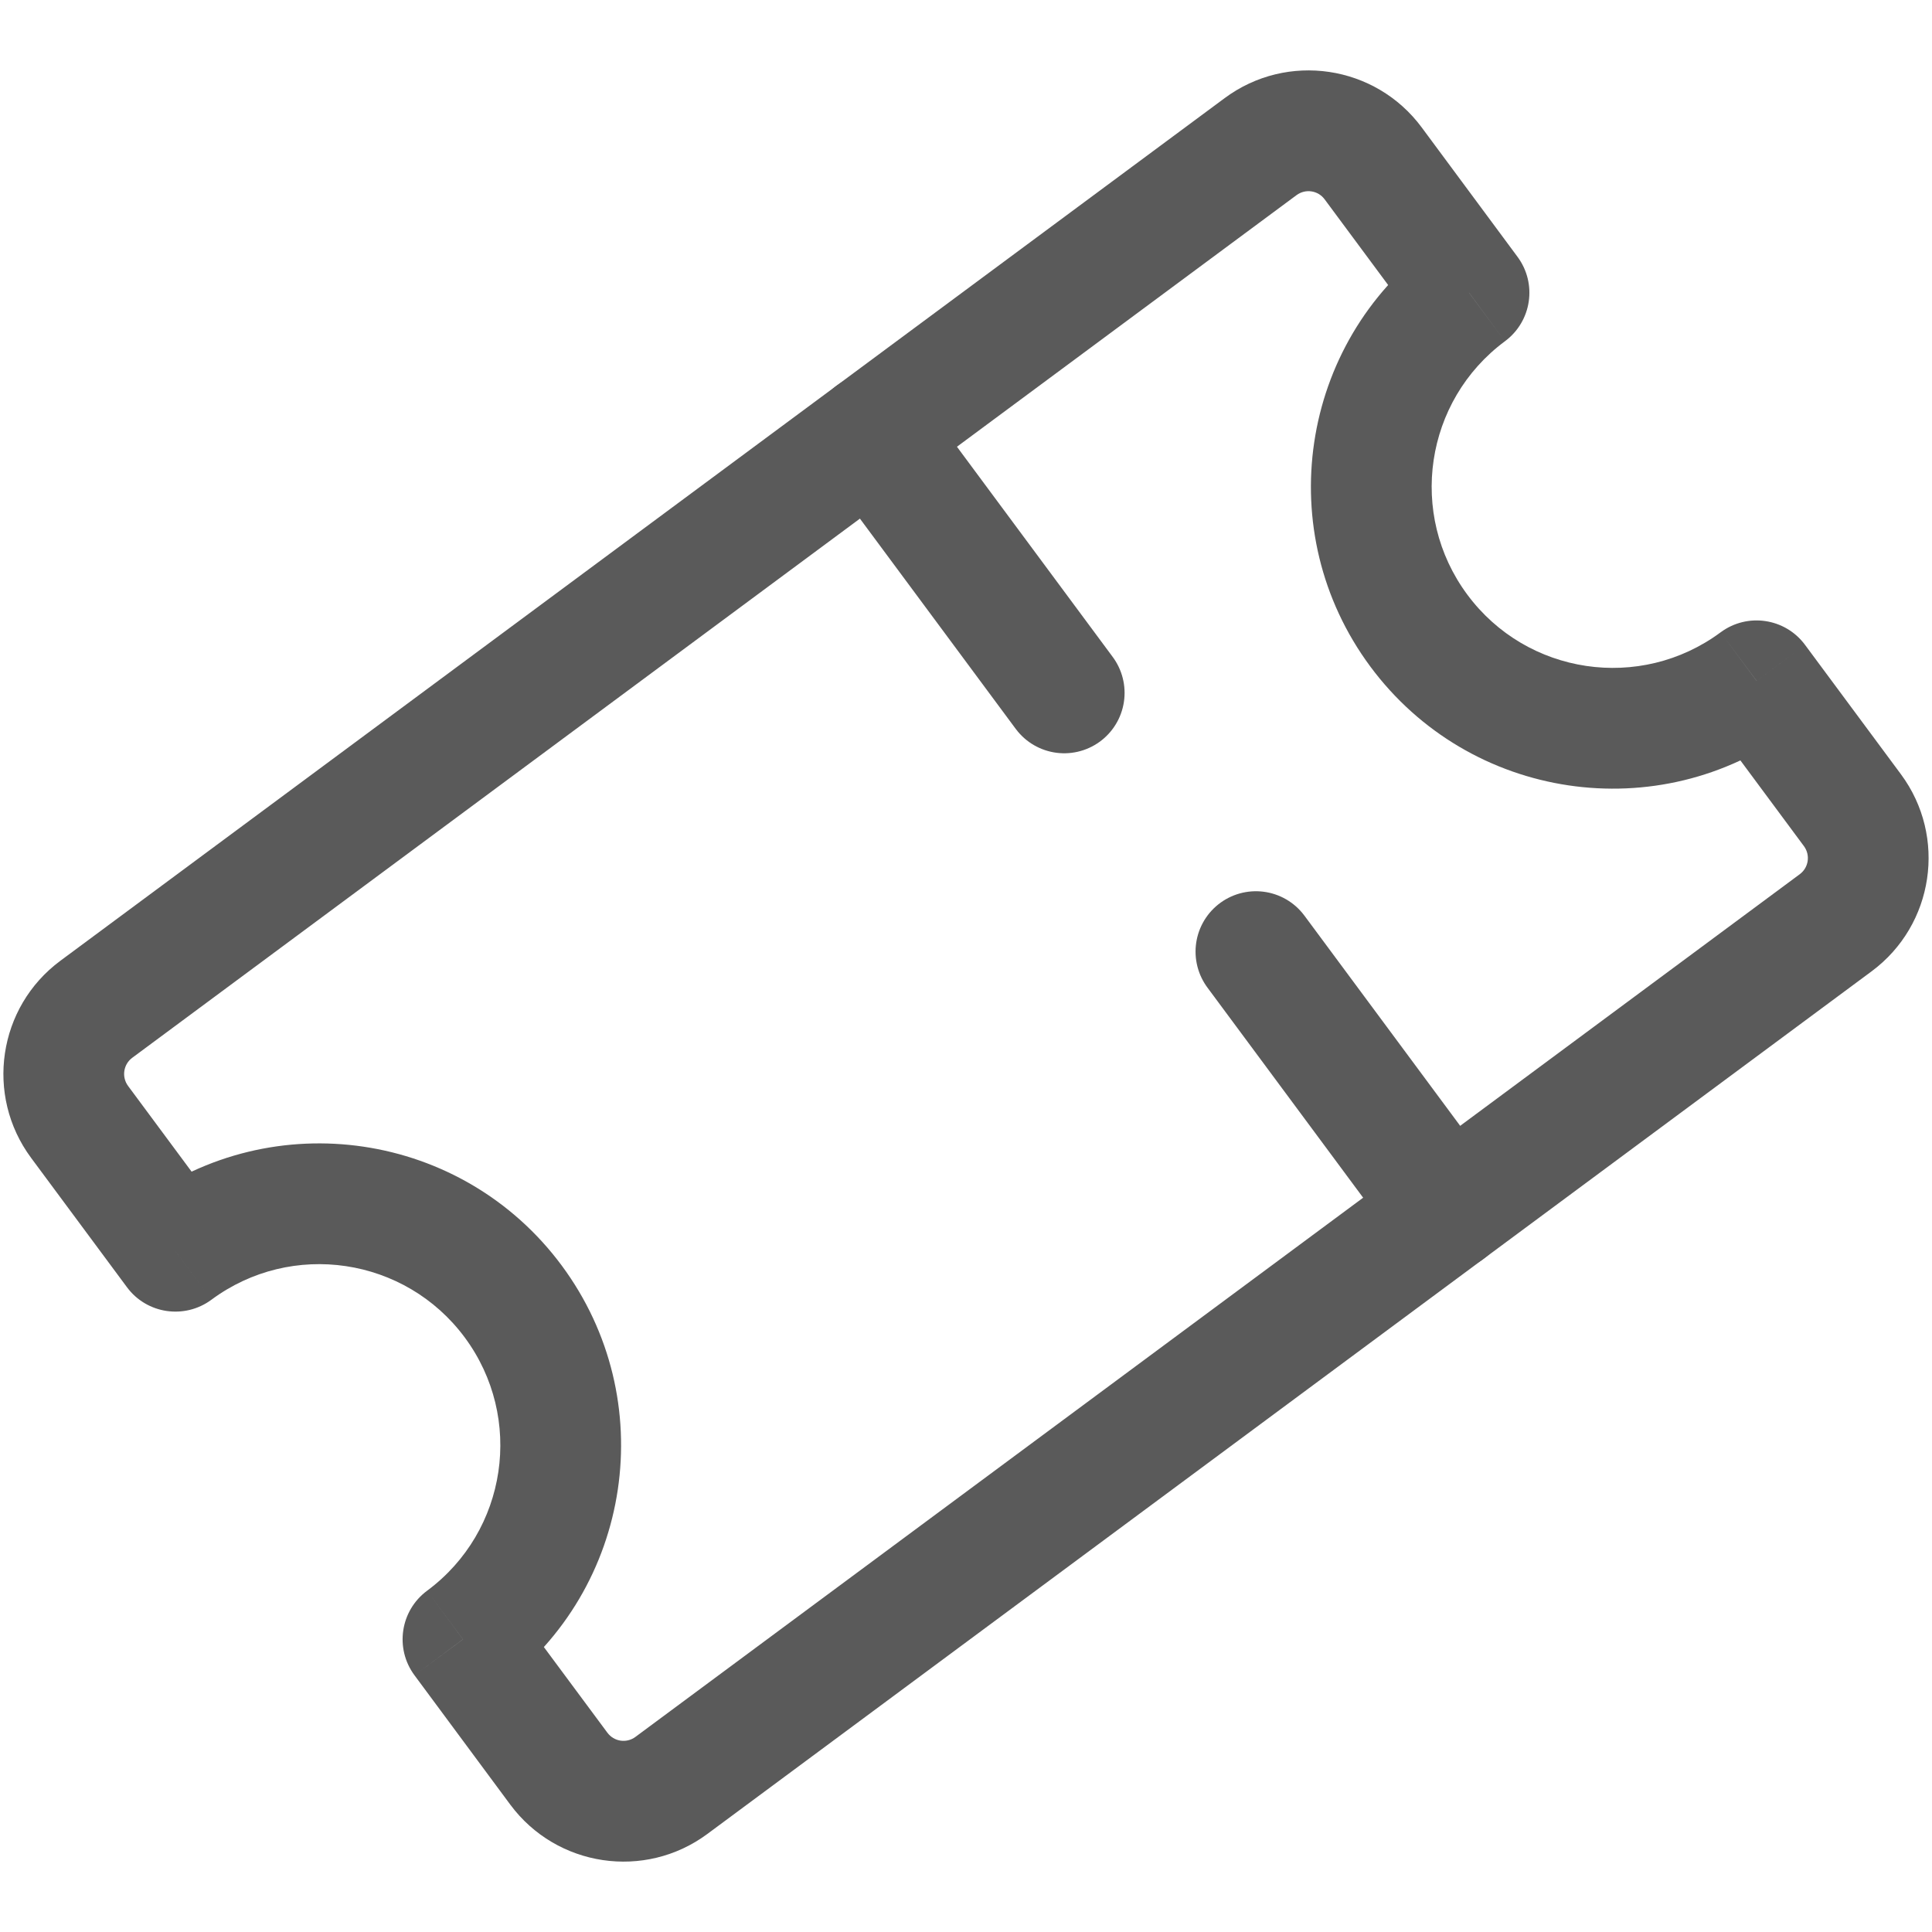 <svg width="24" height="24" viewBox="0 0 24 24" fill="none" xmlns="http://www.w3.org/2000/svg">
<path d="M1.197 12.537L1.643 13.14L1.197 12.537ZM15.659 1.821L15.213 1.219L15.659 1.821ZM18.249 3.636L18.695 4.239C19.028 3.992 19.098 3.523 18.851 3.19L18.249 3.636ZM21.821 8.457L22.423 8.011C22.177 7.678 21.707 7.608 21.374 7.855L21.821 8.457ZM5.751 20.364L5.305 19.761C4.972 20.008 4.902 20.478 5.149 20.811L5.751 20.364ZM2.179 15.543L1.577 15.99C1.823 16.323 2.293 16.392 2.626 16.146L2.179 15.543ZM0.75 11.935C-0.026 12.51 -0.189 13.606 0.386 14.383L1.591 13.49C1.509 13.379 1.532 13.222 1.643 13.14L0.75 11.935ZM15.213 1.219L0.75 11.935L1.643 13.14L16.106 2.424L15.213 1.219ZM17.661 1.583C17.085 0.806 15.989 0.643 15.213 1.219L16.106 2.424C16.217 2.342 16.373 2.365 16.455 2.476L17.661 1.583ZM18.851 3.19L17.661 1.583L16.455 2.476L17.646 4.083L18.851 3.19ZM18.227 7.386C17.487 6.388 17.697 4.979 18.695 4.239L17.802 3.034C16.138 4.267 15.789 6.615 17.022 8.279L18.227 7.386ZM21.374 7.855C20.376 8.594 18.967 8.385 18.227 7.386L17.022 8.279C18.255 9.943 20.603 10.293 22.267 9.06L21.374 7.855ZM23.614 9.618L22.423 8.011L21.218 8.904L22.409 10.511L23.614 9.618ZM23.25 12.066C24.026 11.49 24.189 10.394 23.614 9.618L22.409 10.511C22.491 10.622 22.468 10.778 22.357 10.86L23.25 12.066ZM8.787 22.782L23.25 12.066L22.357 10.86L7.894 21.576L8.787 22.782ZM6.339 22.418C6.915 23.194 8.011 23.357 8.787 22.782L7.894 21.576C7.783 21.659 7.627 21.635 7.545 21.524L6.339 22.418ZM5.149 20.811L6.339 22.418L7.545 21.524L6.354 19.918L5.149 20.811ZM5.773 16.614C6.513 17.613 6.303 19.022 5.305 19.761L6.198 20.967C7.862 19.734 8.211 17.385 6.978 15.721L5.773 16.614ZM2.626 16.146C3.624 15.406 5.033 15.616 5.773 16.614L6.978 15.721C5.745 14.057 3.397 13.708 1.733 14.941L2.626 16.146ZM0.386 14.383L1.577 15.99L2.782 15.097L1.591 13.49L0.386 14.383Z" fill="#5A5A5A"/>
<path d="M17.983 15.035L10.838 5.393" stroke="#5A5A5A" stroke-width="1.5" stroke-linecap="round" stroke-dasharray="4 4"/>
</svg>
